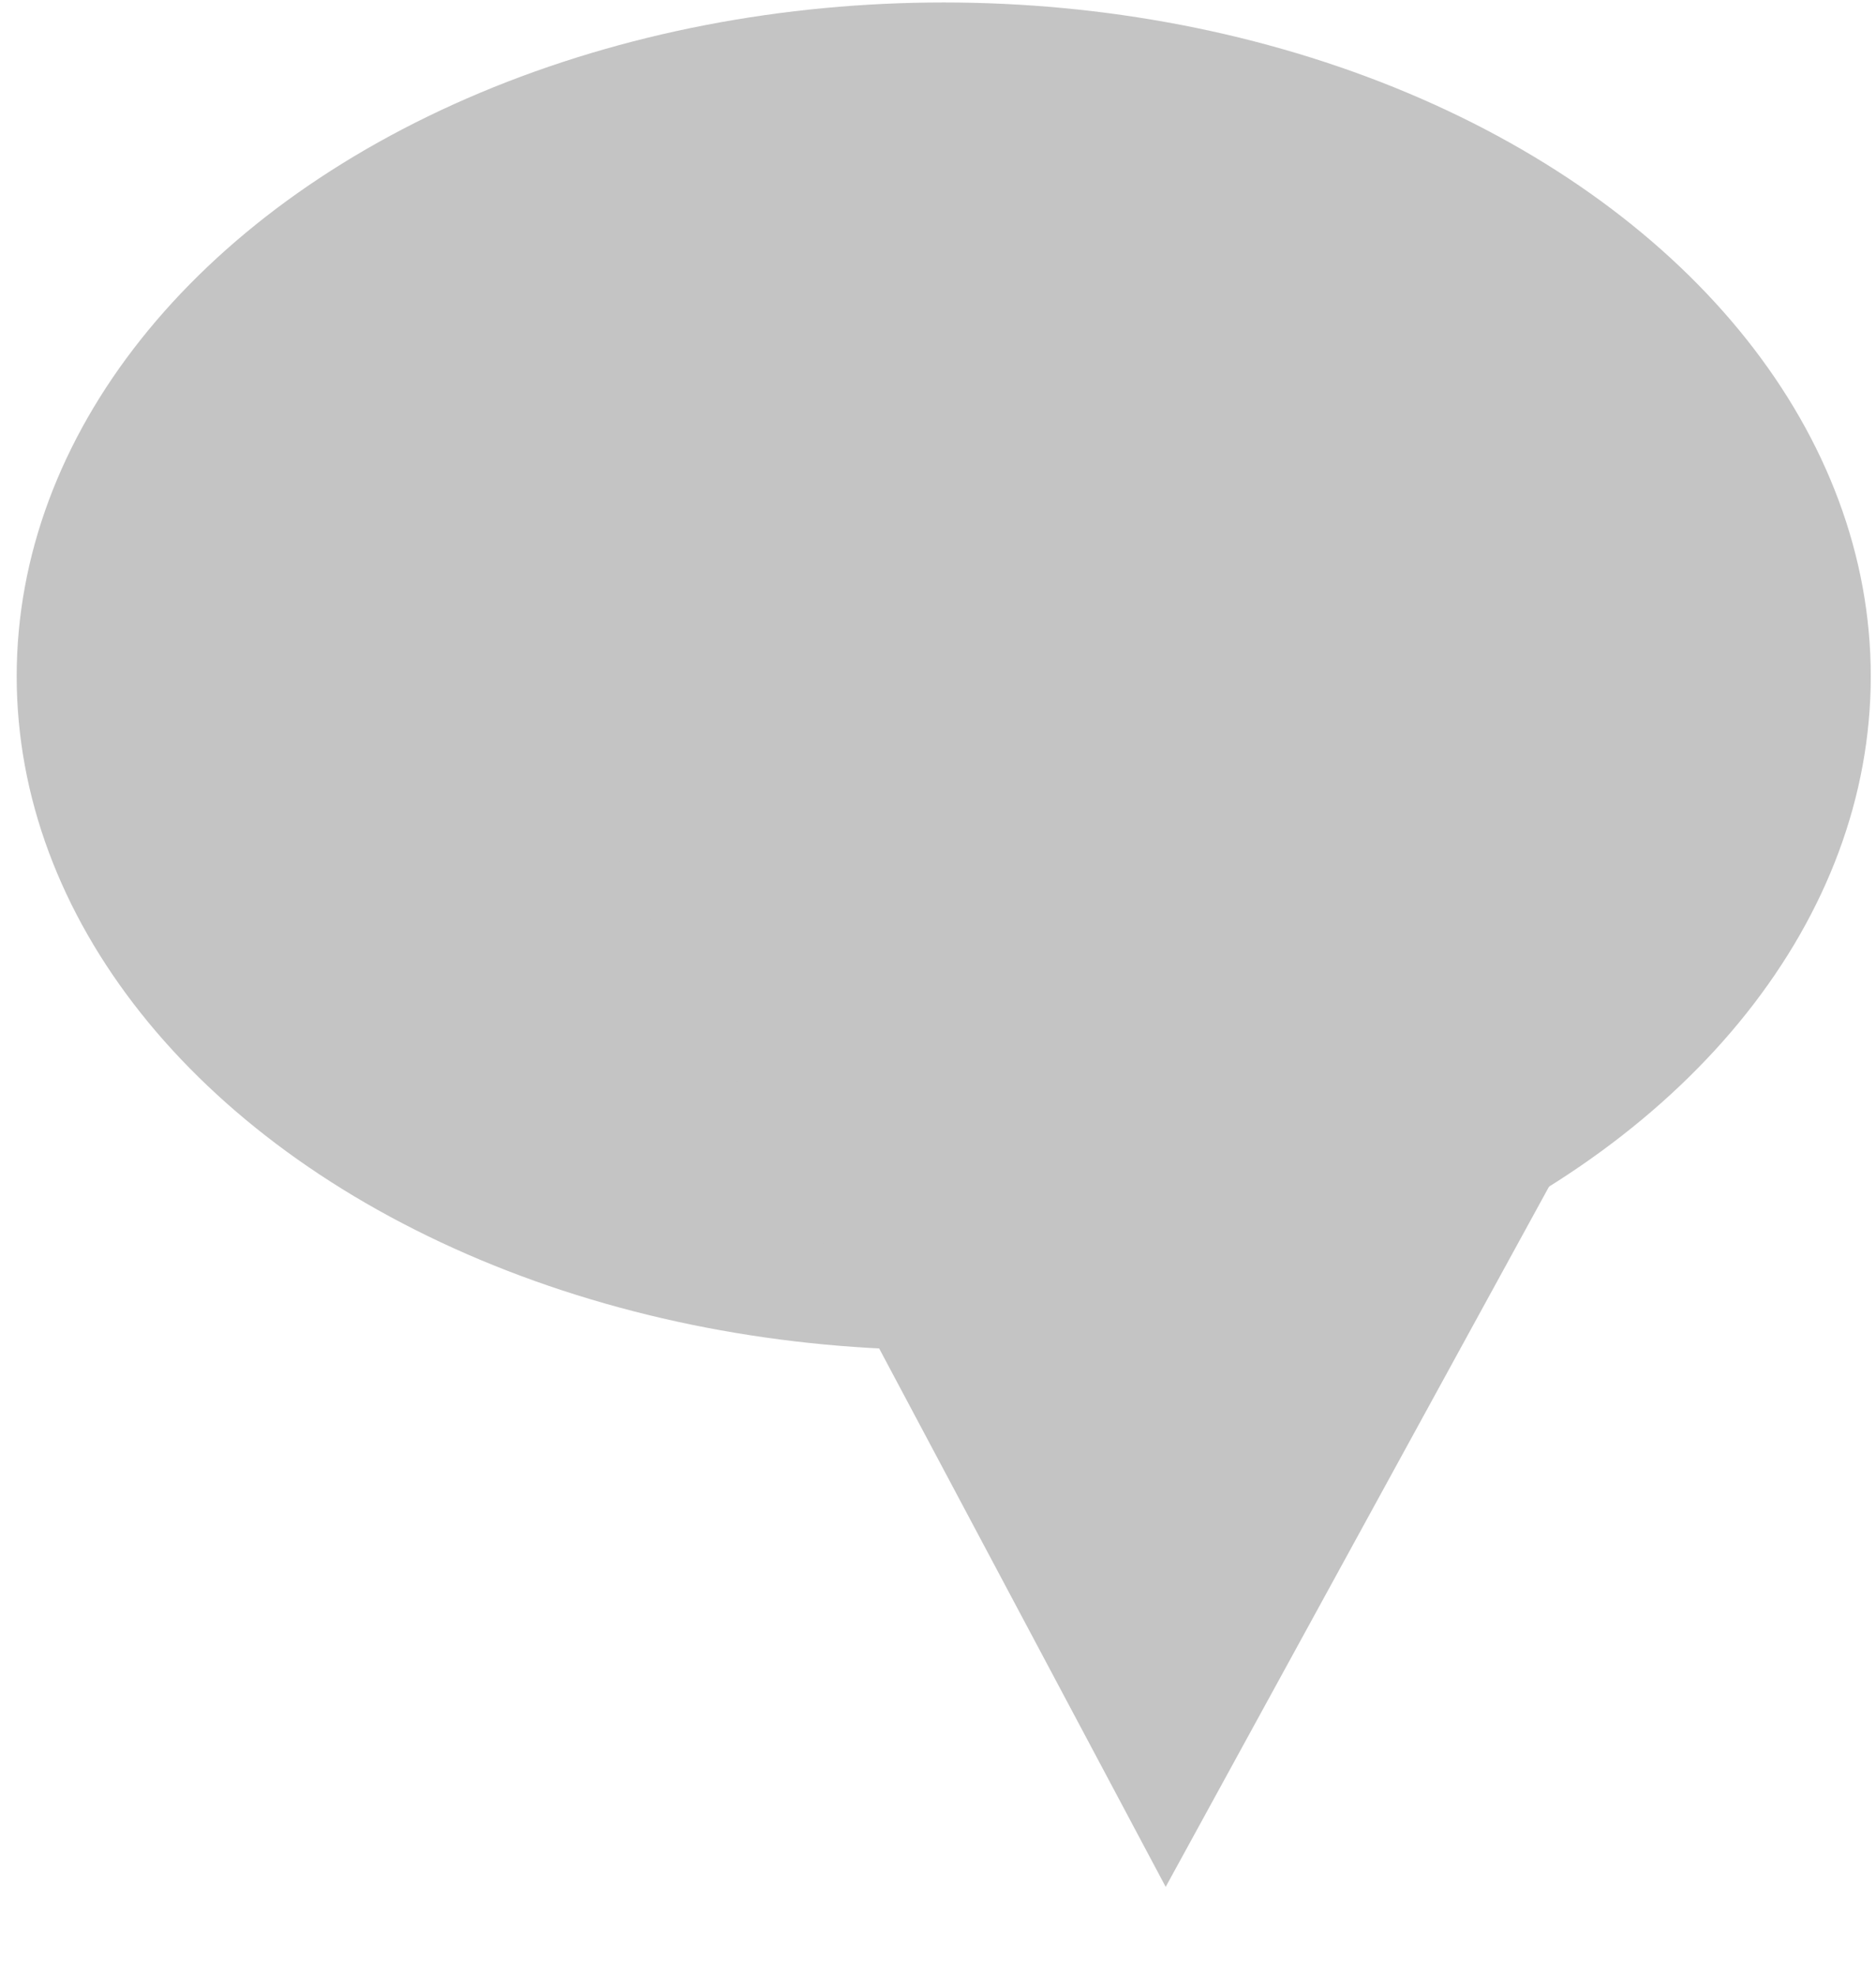 <svg width="19" height="20" viewBox="0 0 19 20" fill="none" xmlns="http://www.w3.org/2000/svg">
<ellipse cx="9.558" cy="6.846" rx="9.389" ry="6.821" fill="#C4C4C4"/>
<path d="M11.806 19.101L6.237 8.641L17.501 8.703L11.806 19.101Z" fill="#C4C4C4"/>
</svg>
